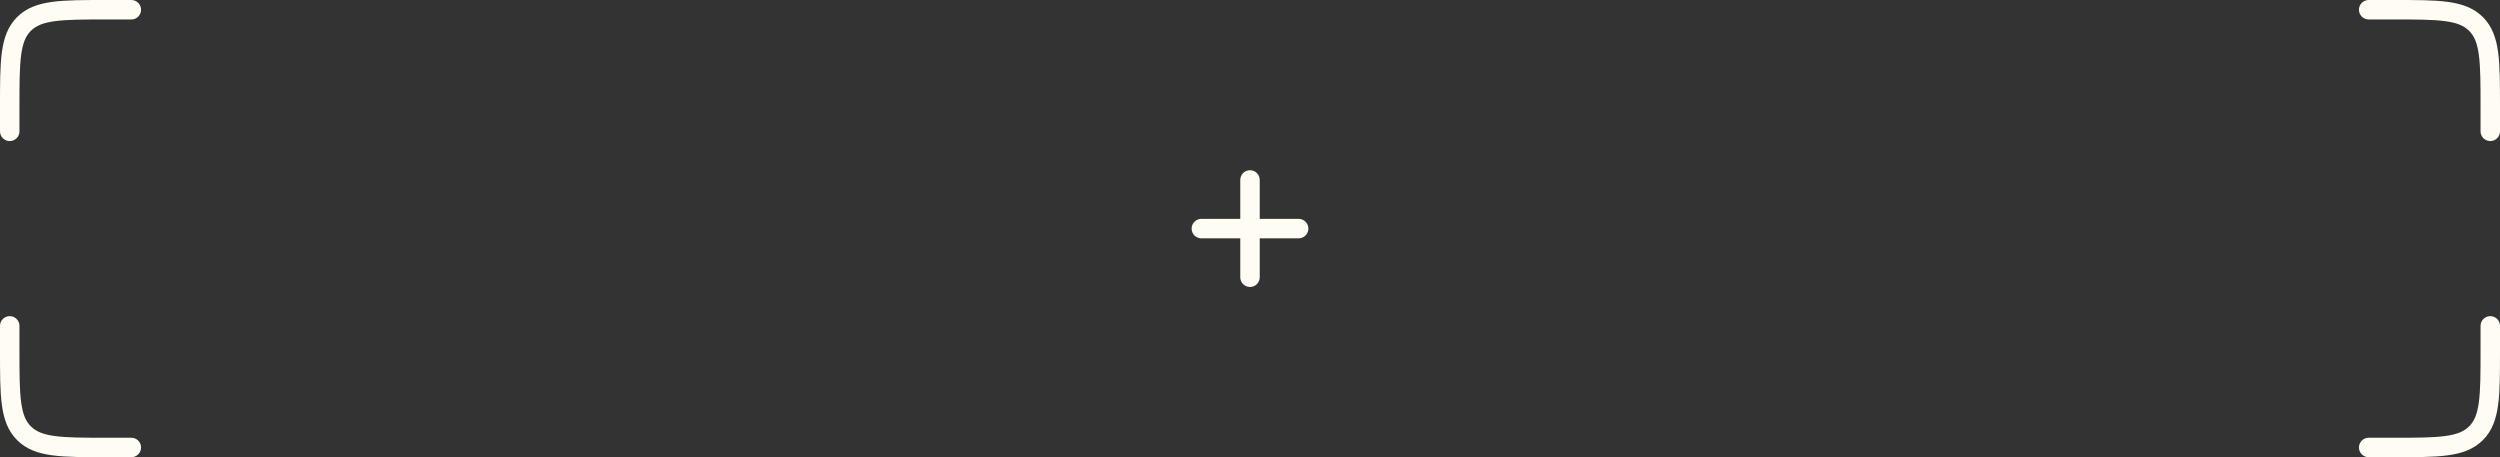 <svg width="1028" height="188" viewBox="0 0 1028 188" fill="none" xmlns="http://www.w3.org/2000/svg">
<rect x="0" y="0" width="1028" height="188" fill="#333333" stroke="none"/>
<path d="M54 4H44C25.144 4 15.716 4 9.858 9.858C4 15.716 4 25.144 4 44V54" stroke="#FFFCF3" stroke-width="8" stroke-linecap="round"/>
<path d="M54 184H44C25.144 184 15.716 184 9.858 178.142C4 172.284 4 162.856 4 144V134" stroke="#FFFCF3" stroke-width="8" stroke-linecap="round"/>
<path d="M974 4H984C1002.86 4 1012.28 4 1018.14 9.858C1024 15.716 1024 25.144 1024 44V54" stroke="#FFFCF3" stroke-width="8" stroke-linecap="round"/>
<path d="M974 184H984C1002.86 184 1012.28 184 1018.14 178.142C1024 172.284 1024 162.856 1024 144V134" stroke="#FFFCF3" stroke-width="8" stroke-linecap="round"/>
<path d="M514 74L514 114" stroke="#FFFCF3" stroke-width="8" stroke-linecap="round"/>
<path d="M534 94L494 94" stroke="#FFFCF3" stroke-width="8" stroke-linecap="round"/>
</svg>
